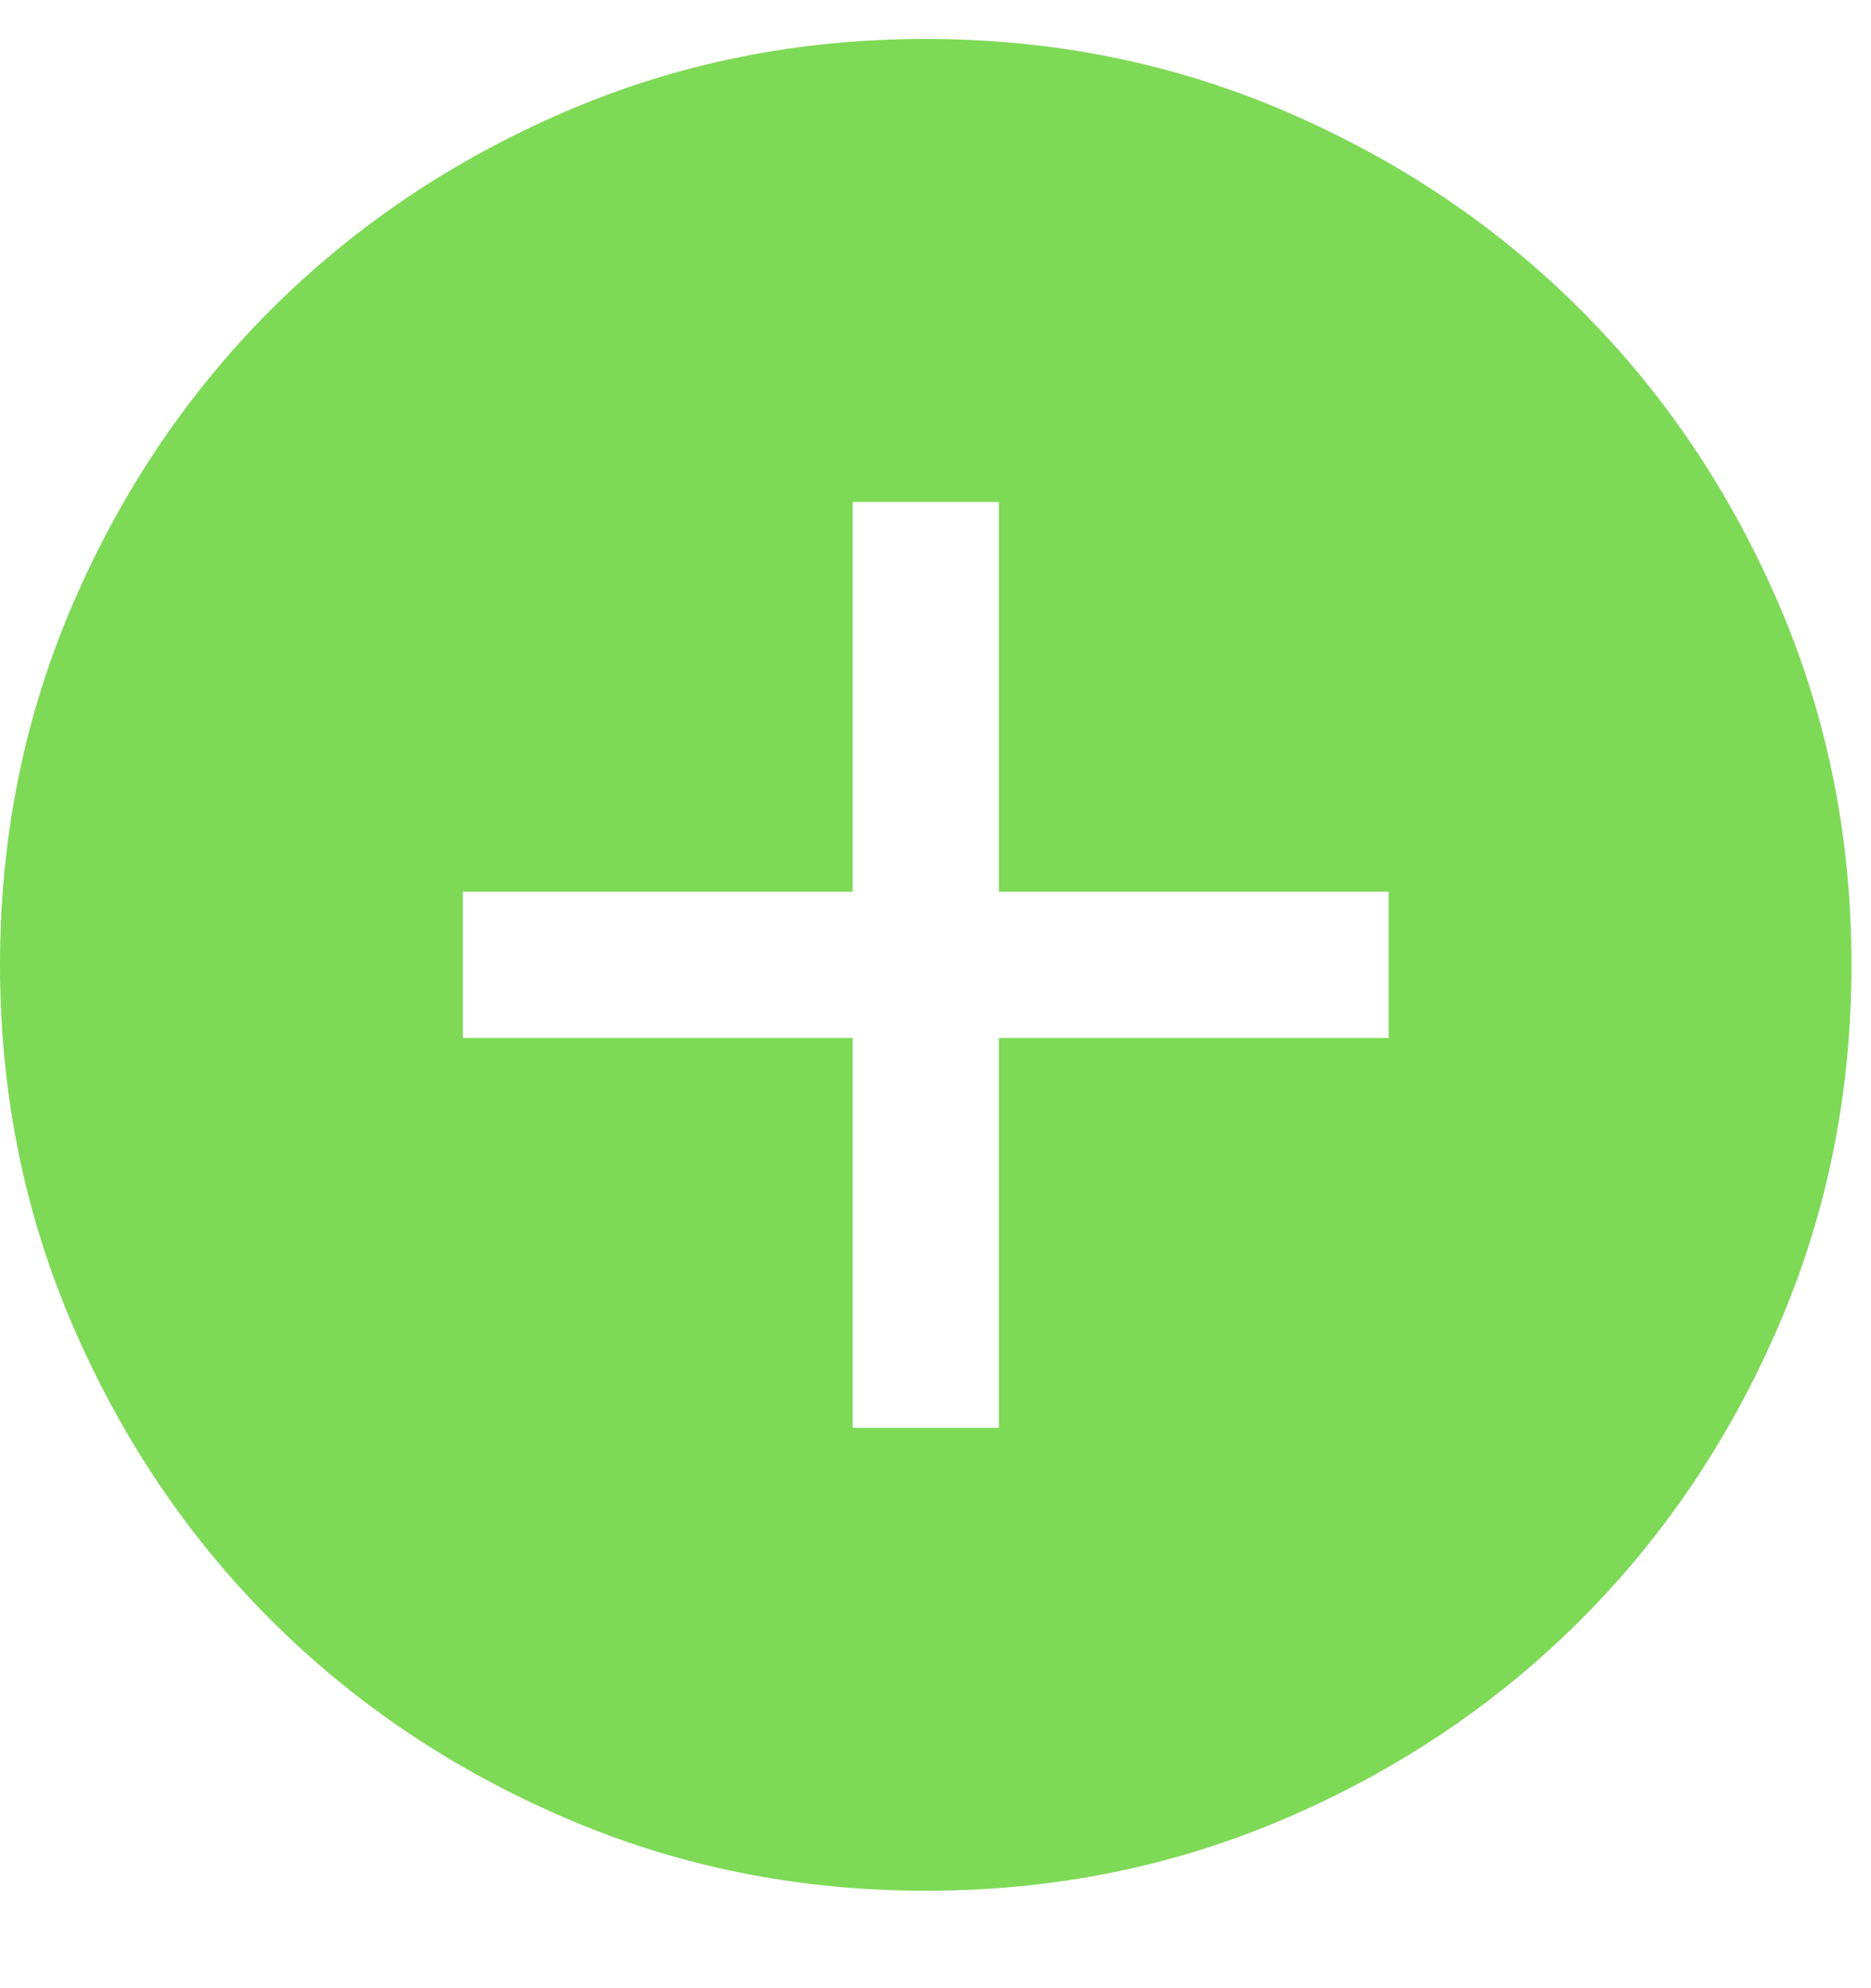 <svg width="16" height="17" viewBox="0 0 16 17" fill="none" xmlns="http://www.w3.org/2000/svg">
<path id="add_circle" d="M7.292 12.208H8.542V8.875H11.875V7.625H8.542V4.292H7.292V7.625H3.958V8.875H7.292V12.208ZM7.918 16.167C6.823 16.167 5.794 15.959 4.83 15.543C3.867 15.128 3.029 14.564 2.316 13.851C1.604 13.139 1.039 12.301 0.624 11.338C0.208 10.375 0 9.346 0 8.251C0 7.156 0.208 6.127 0.623 5.164C1.039 4.2 1.603 3.362 2.315 2.65C3.028 1.937 3.865 1.373 4.828 0.957C5.791 0.541 6.82 0.333 7.915 0.333C9.01 0.333 10.039 0.541 11.003 0.957C11.966 1.372 12.804 1.936 13.517 2.649C14.23 3.361 14.794 4.199 15.21 5.162C15.625 6.125 15.833 7.154 15.833 8.249C15.833 9.344 15.626 10.373 15.21 11.336C14.794 12.3 14.23 13.138 13.518 13.85C12.806 14.563 11.968 15.127 11.005 15.543C10.042 15.959 9.013 16.167 7.918 16.167Z" fill="#7ED957"/>
</svg>
